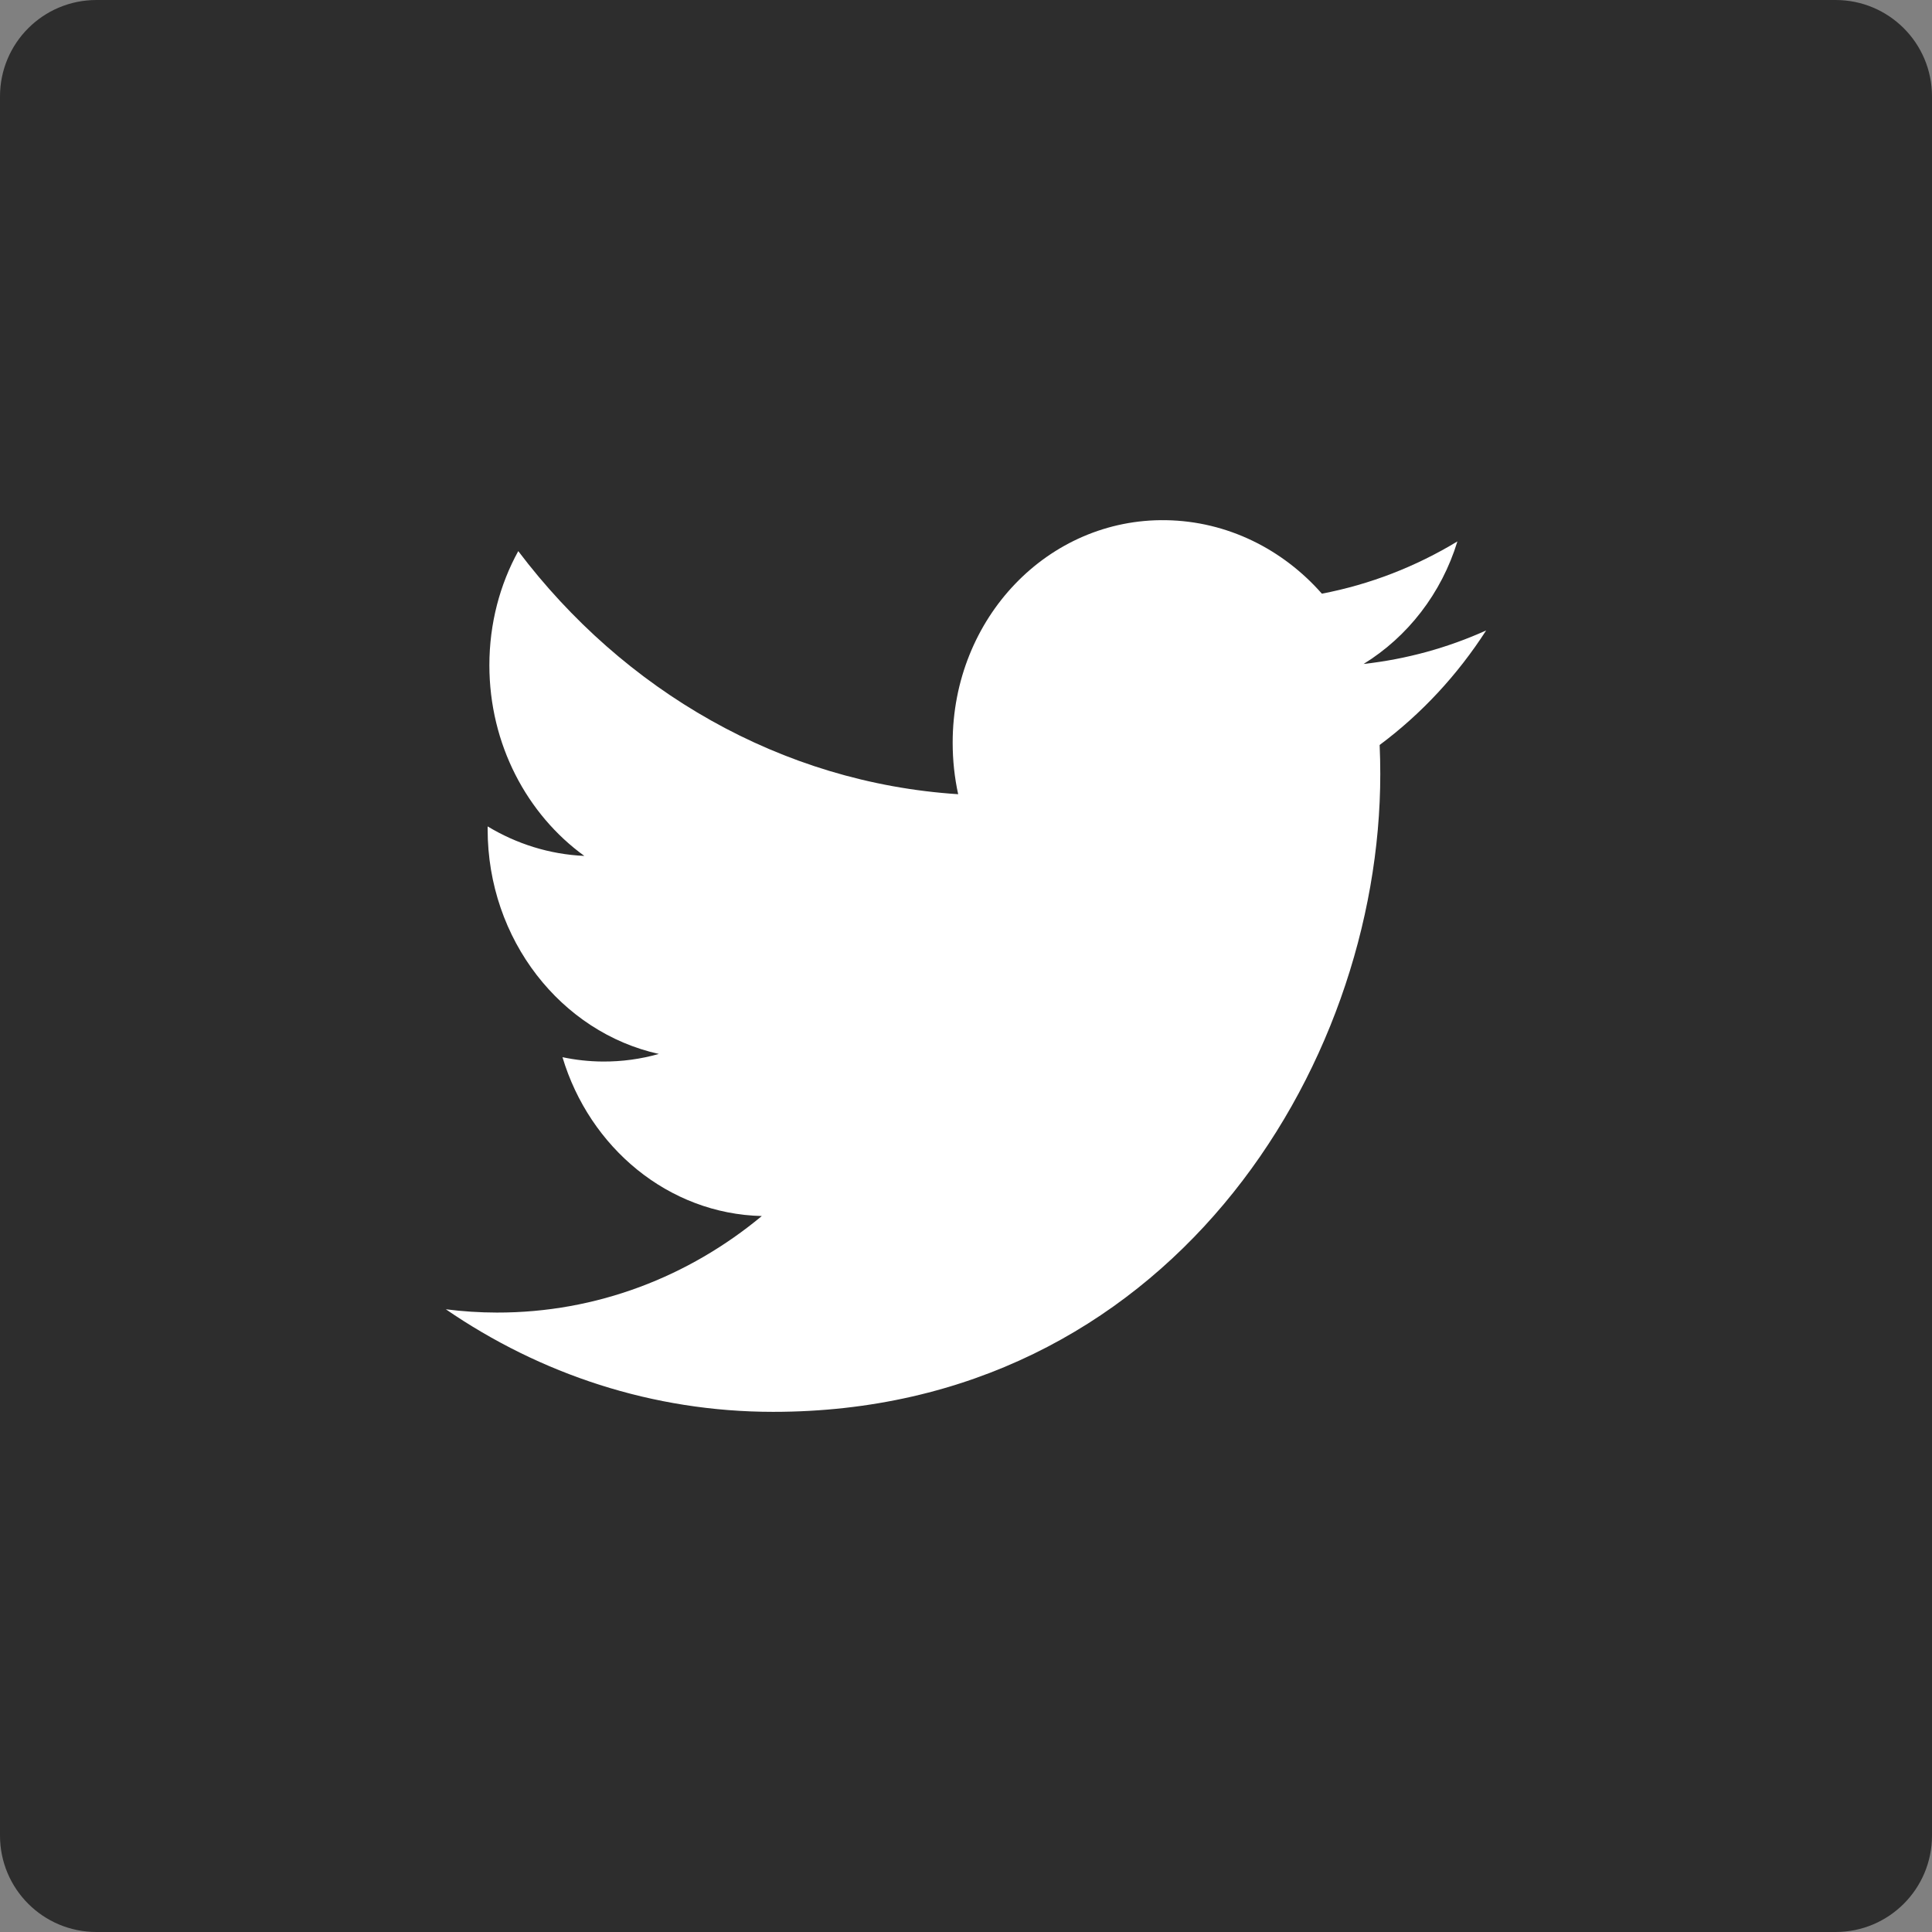 <svg width="60" height="60" viewBox="0 0 60 60" fill="none" xmlns="http://www.w3.org/2000/svg">
<rect x="0" y="0" width="60" height="60" fill="#808080" stroke="none"/>
<path fill-rule="evenodd" clip-rule="evenodd" d="M2.996 0H57.004C58.659 0 60 1.337 60 2.996V57.004C60 58.659 58.663 60 57.004 60H2.996C1.341 60 0 58.663 0 57.004V2.996C0 1.341 1.337 0 2.996 0Z" fill="#2D2D2D"/>
<path fill-rule="evenodd" clip-rule="evenodd" d="M41.052 18.437C39.843 17.062 38.12 16.186 36.214 16.155C32.554 16.094 29.586 19.187 29.586 23.063C29.586 23.613 29.644 24.15 29.757 24.665C24.249 24.307 19.364 21.439 16.095 17.115C15.525 18.151 15.198 19.362 15.198 20.659C15.198 23.115 16.368 25.294 18.147 26.581C17.06 26.533 16.038 26.204 15.144 25.665C15.144 25.694 15.144 25.724 15.144 25.754C15.144 29.183 17.429 32.061 20.461 32.731C19.905 32.889 19.319 32.971 18.715 32.967C18.288 32.964 17.872 32.917 17.468 32.832C18.311 35.644 20.759 37.697 23.659 37.765C21.391 39.648 18.533 40.769 15.427 40.763C14.892 40.762 14.365 40.727 13.846 40.661C16.779 42.673 20.264 43.845 24.007 43.846C36.199 43.849 42.866 33.239 42.866 24.037C42.866 23.735 42.859 23.434 42.846 23.136C44.142 22.171 45.265 20.961 46.154 19.579C44.965 20.115 43.688 20.471 42.347 20.62C43.715 19.778 44.767 18.43 45.261 16.814C43.98 17.59 42.562 18.148 41.052 18.437Z" fill="white"/>
</svg>
